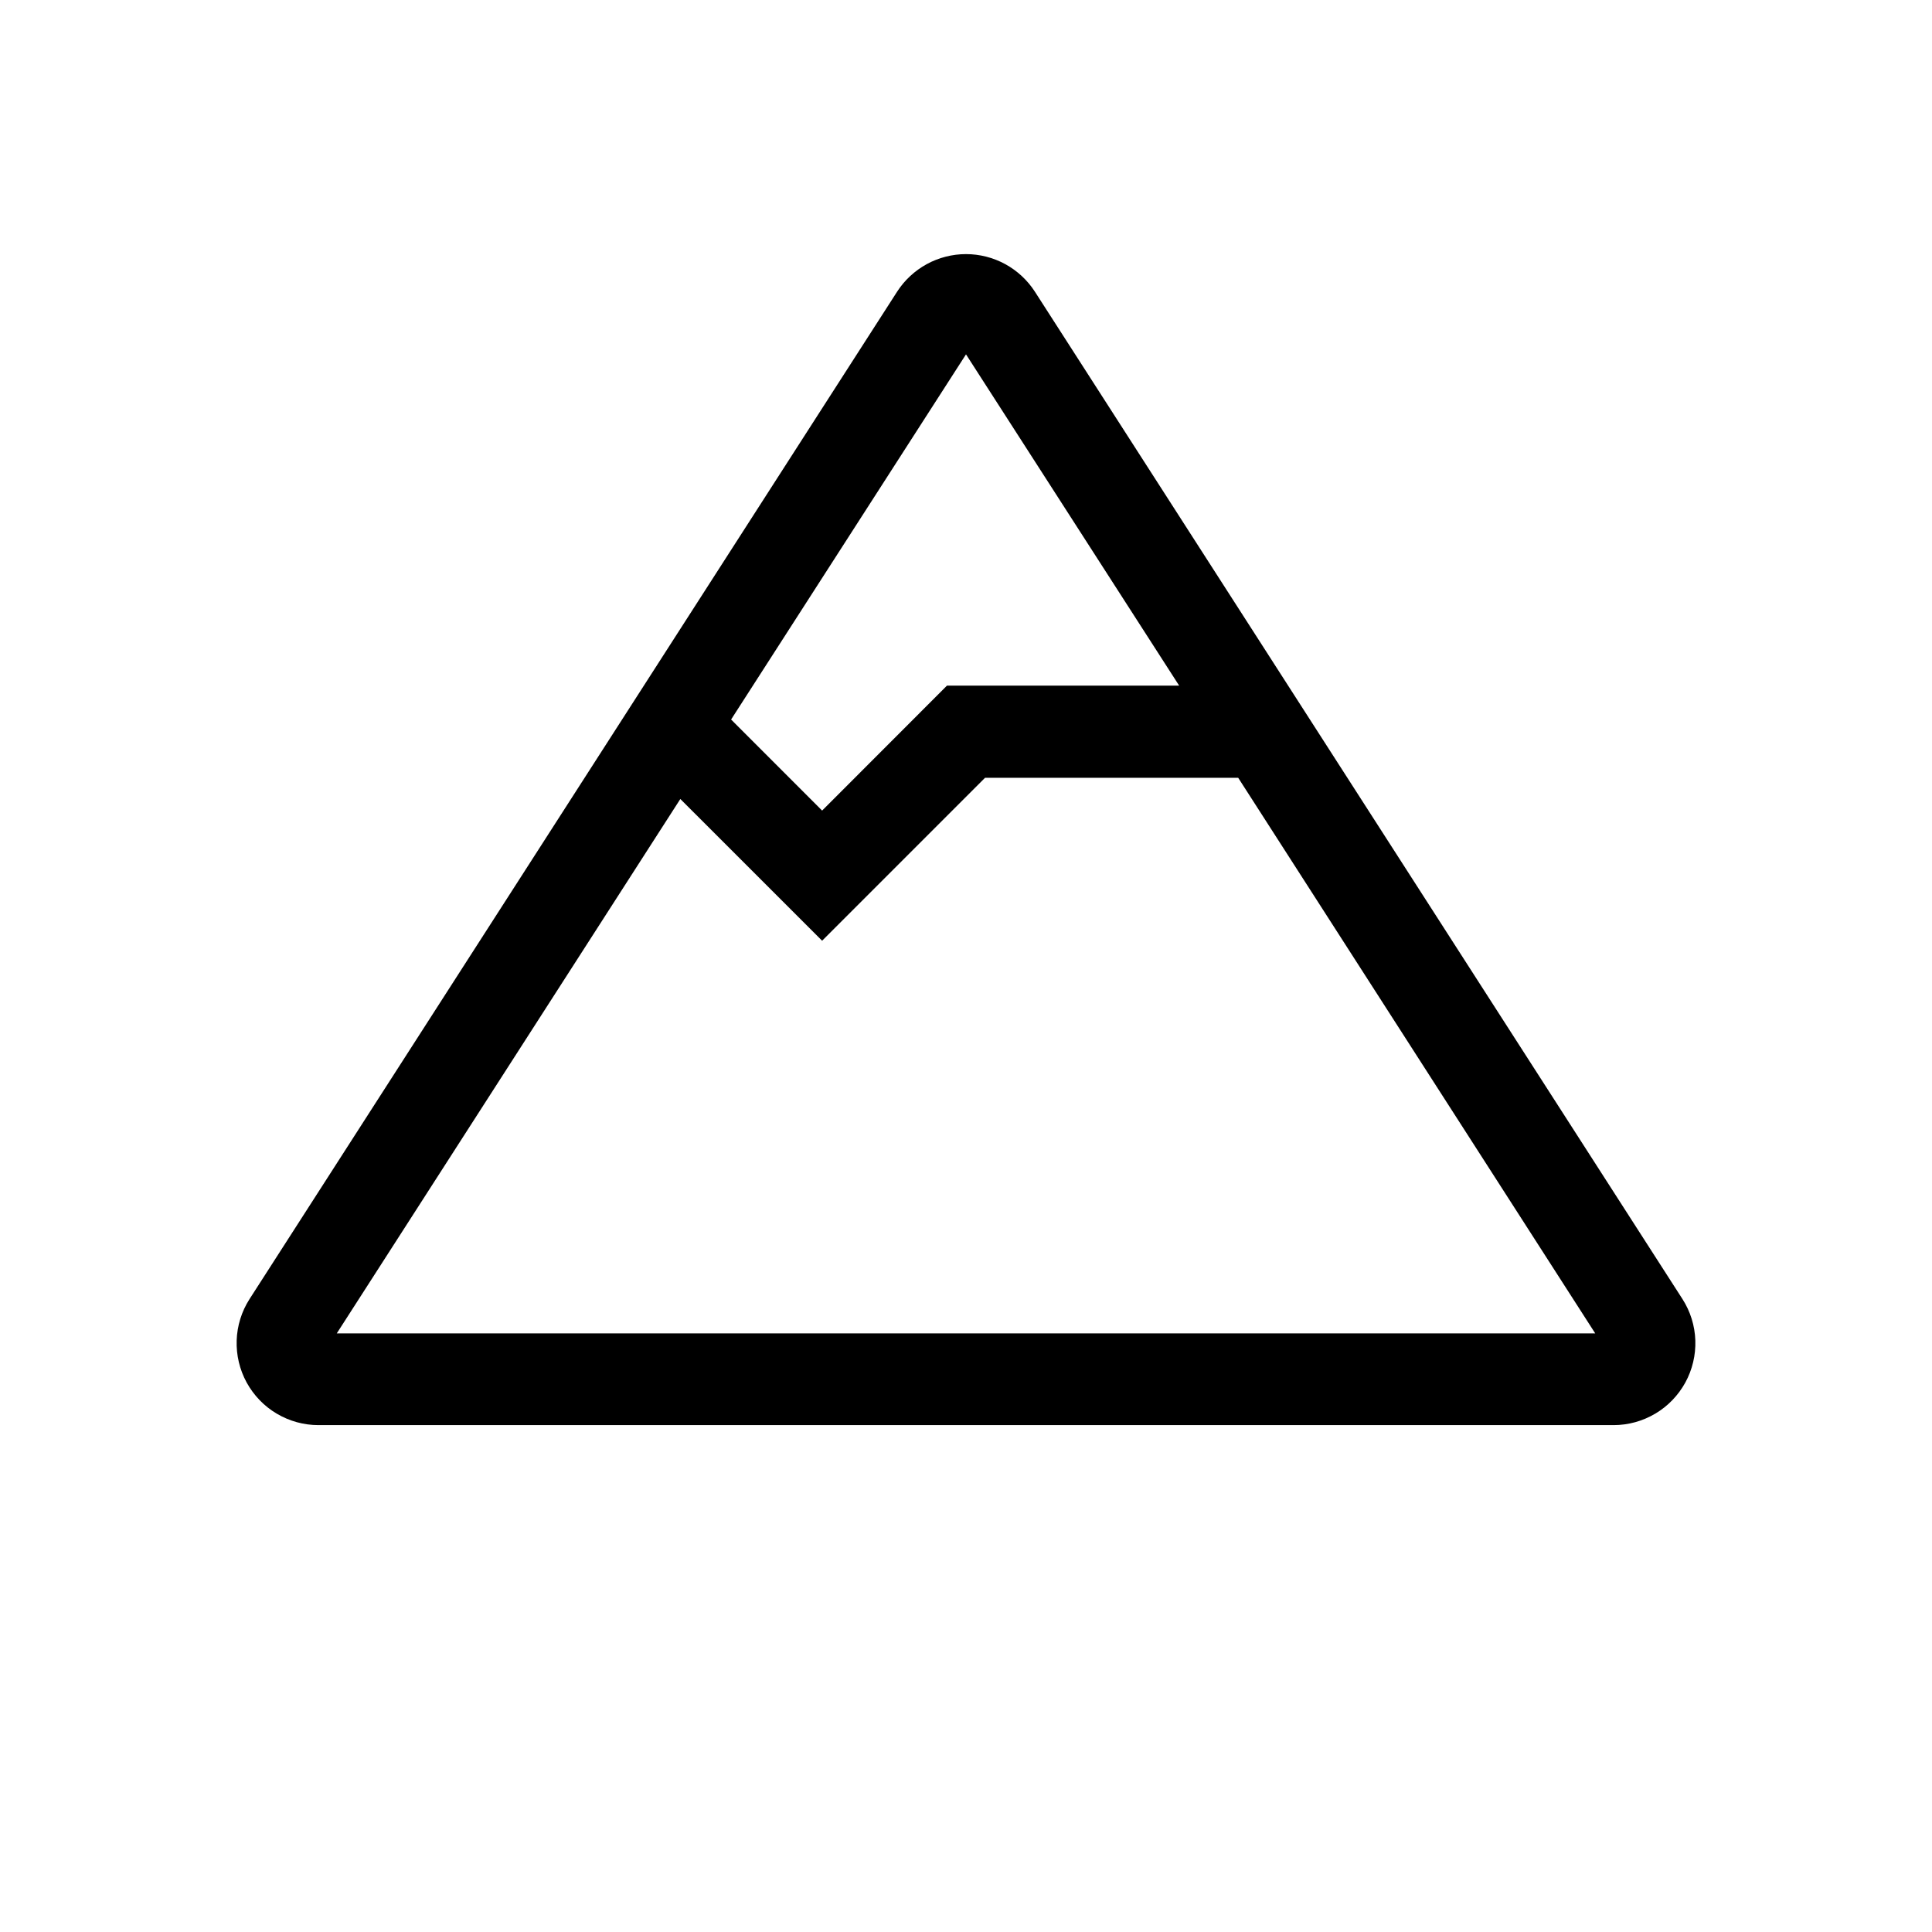 <svg width="36" height="36" viewBox="0 0 36 36" fill="none" xmlns="http://www.w3.org/2000/svg">
<path d="M31.351 24.207L19.285 5.437C19.147 5.222 18.956 5.045 18.732 4.922C18.508 4.8 18.256 4.735 18 4.735C17.744 4.735 17.492 4.8 17.268 4.922C17.044 5.045 16.853 5.222 16.715 5.437L4.649 24.207C4.502 24.437 4.419 24.703 4.41 24.977C4.401 25.25 4.465 25.521 4.596 25.761C4.728 26.001 4.921 26.202 5.156 26.341C5.392 26.481 5.66 26.555 5.934 26.555H30.066C30.34 26.555 30.608 26.481 30.844 26.341C31.079 26.202 31.272 26.001 31.404 25.761C31.535 25.521 31.599 25.25 31.59 24.977C31.581 24.703 31.498 24.437 31.351 24.207ZM29.725 24.846H6.275L12.677 14.888L15.319 17.529L18.355 14.493H23.072L29.725 24.846ZM13.623 13.407L18 6.603L21.972 12.776H17.645L15.319 15.104L13.623 13.407Z" fill="black"/>
</svg>
